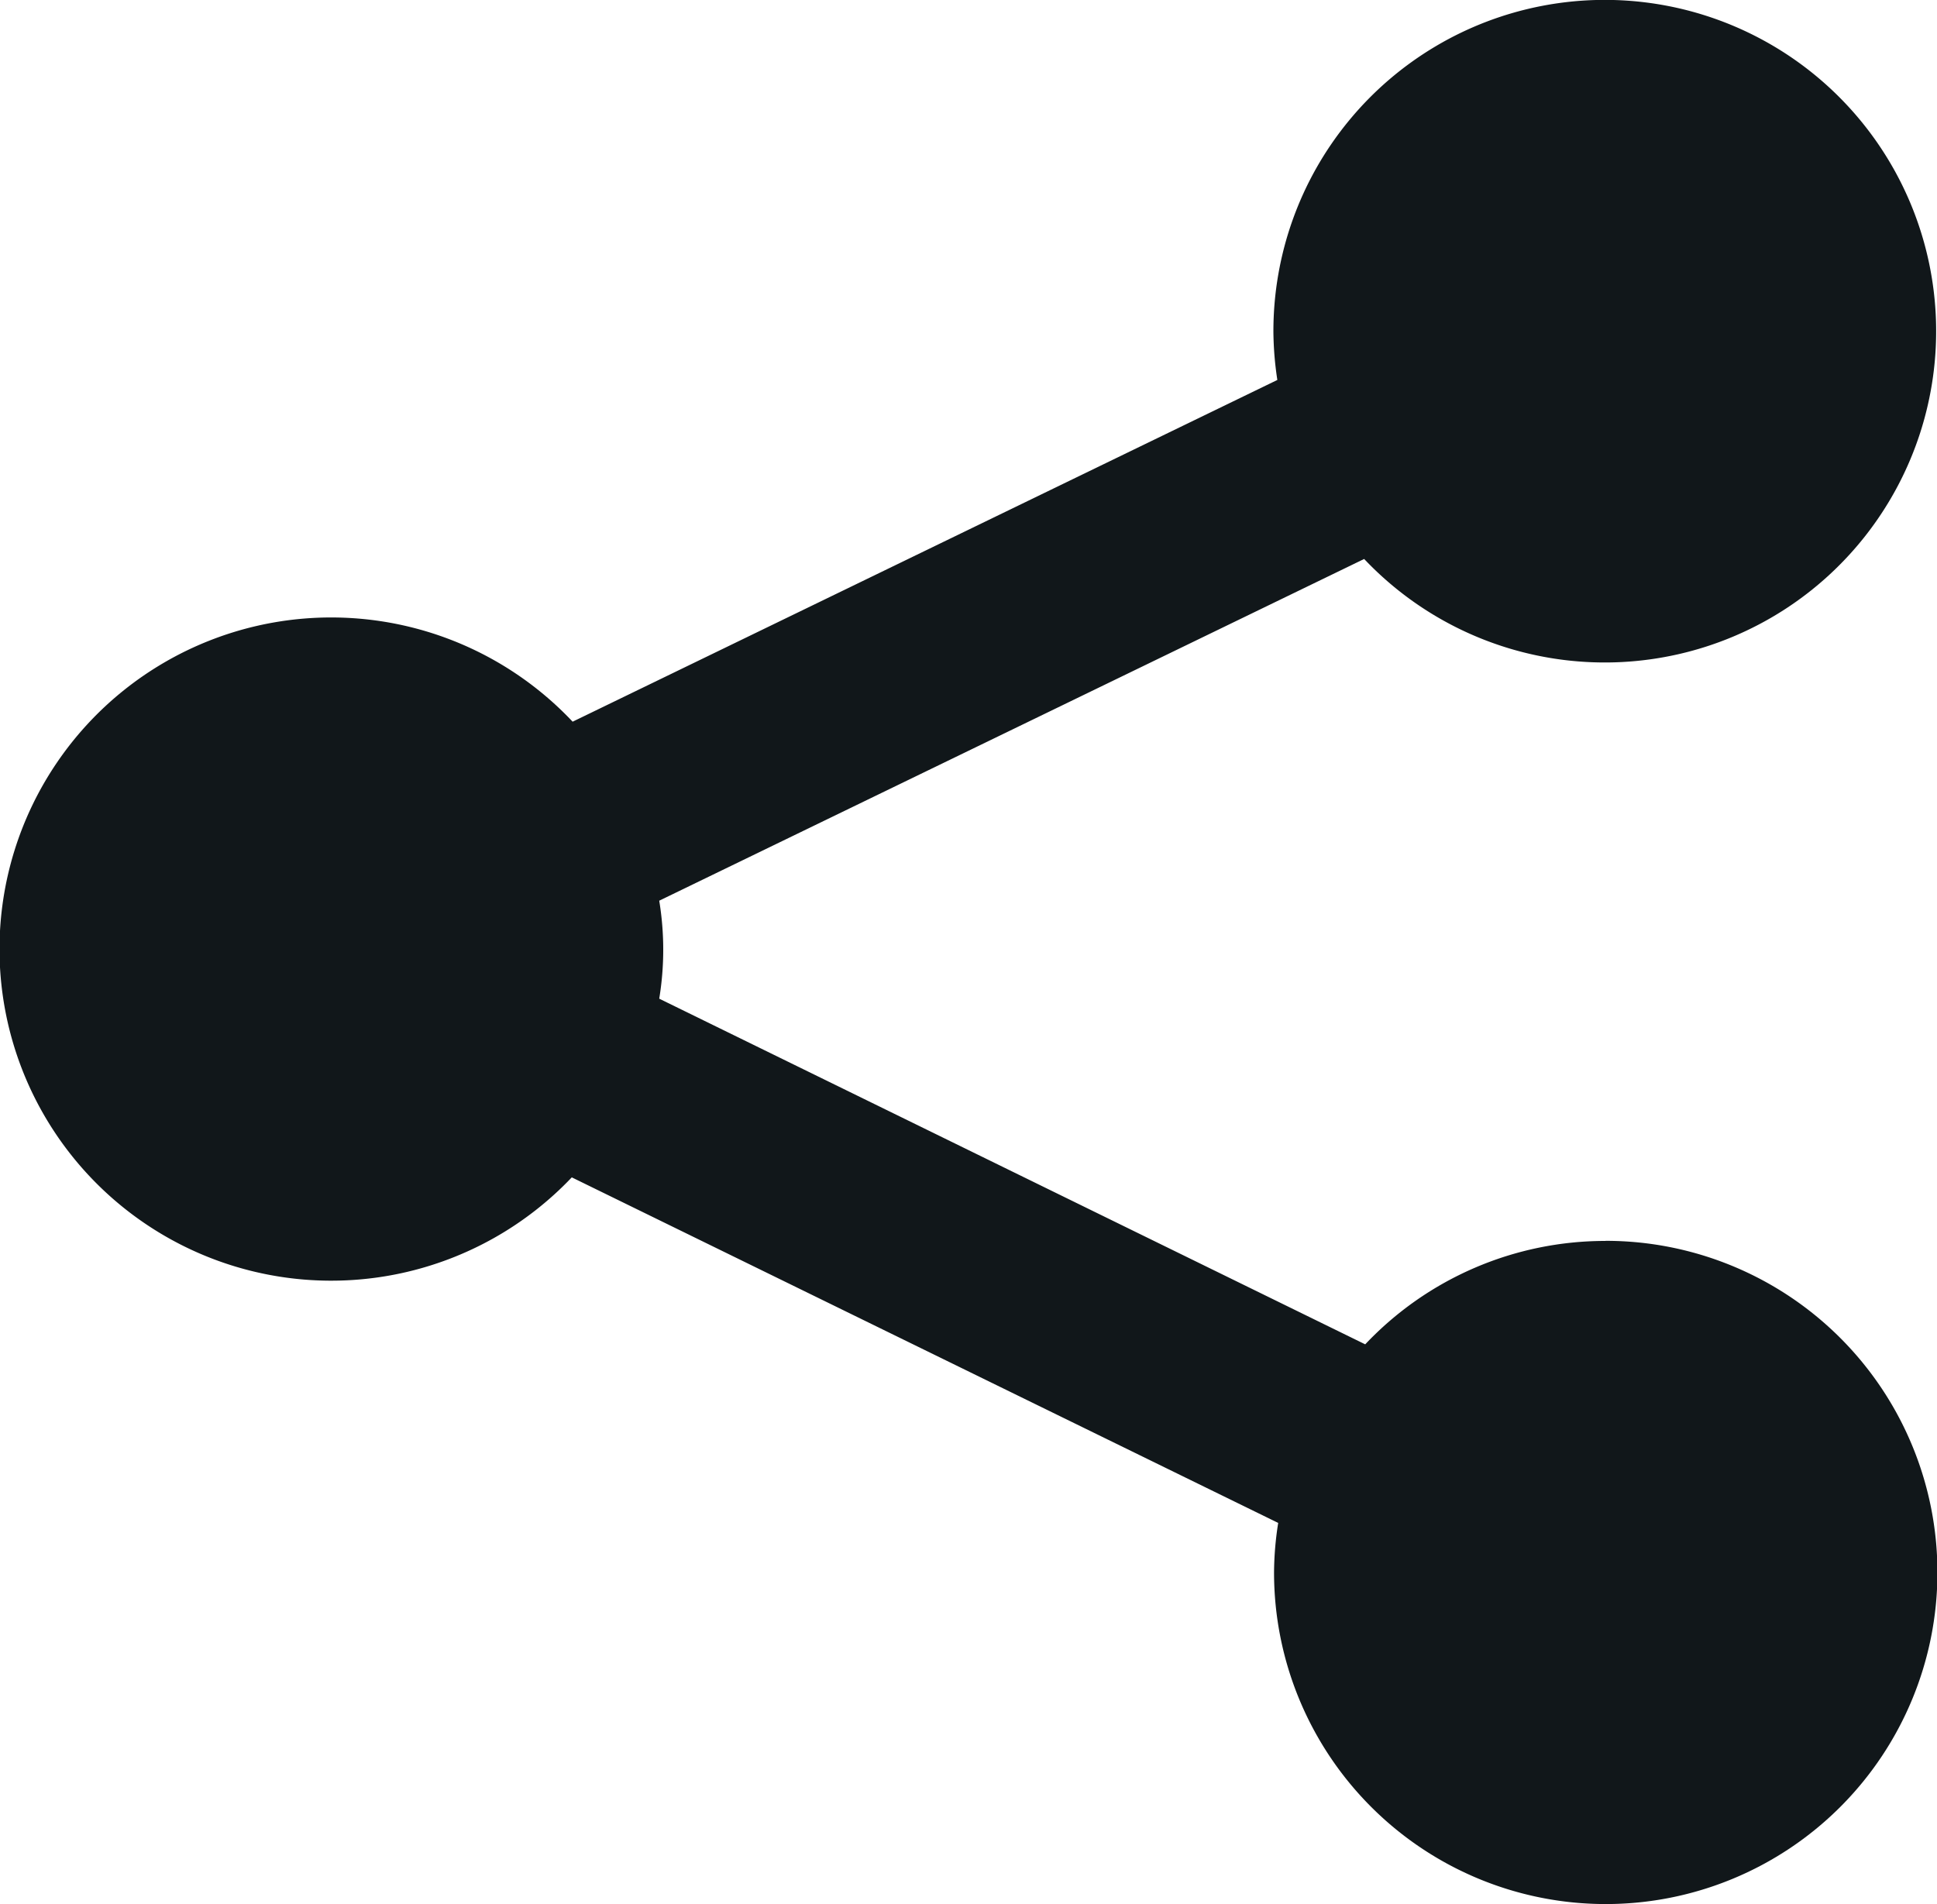 <svg xmlns="http://www.w3.org/2000/svg" viewBox="0 0 18.185 17.88">
  <defs>
    <style>
      .cls-1 {
        fill: #11171a;
      }
    </style>
  </defs>
  <g id="sharing-interface" transform="translate(0 0)">
    <g id="Group_283" data-name="Group 283" transform="translate(0 0)">
      <path id="Path_332" data-name="Path 332" class="cls-1" d="M15.071,12.06a3.1,3.1,0,0,0-2.254.971L6.189,9.785a2.834,2.834,0,0,0,0-.92l6.618-3.209a3.111,3.111,0,1,0-.852-2.135,3.136,3.136,0,0,0,.037.454L5.376,7.184a3.114,3.114,0,1,0-.008,4.279L12,14.708a3.072,3.072,0,0,0-.039.465,3.114,3.114,0,1,0,3.114-3.114Z" transform="translate(0 -0.407)"/>
    </g>
  </g>
</svg>
